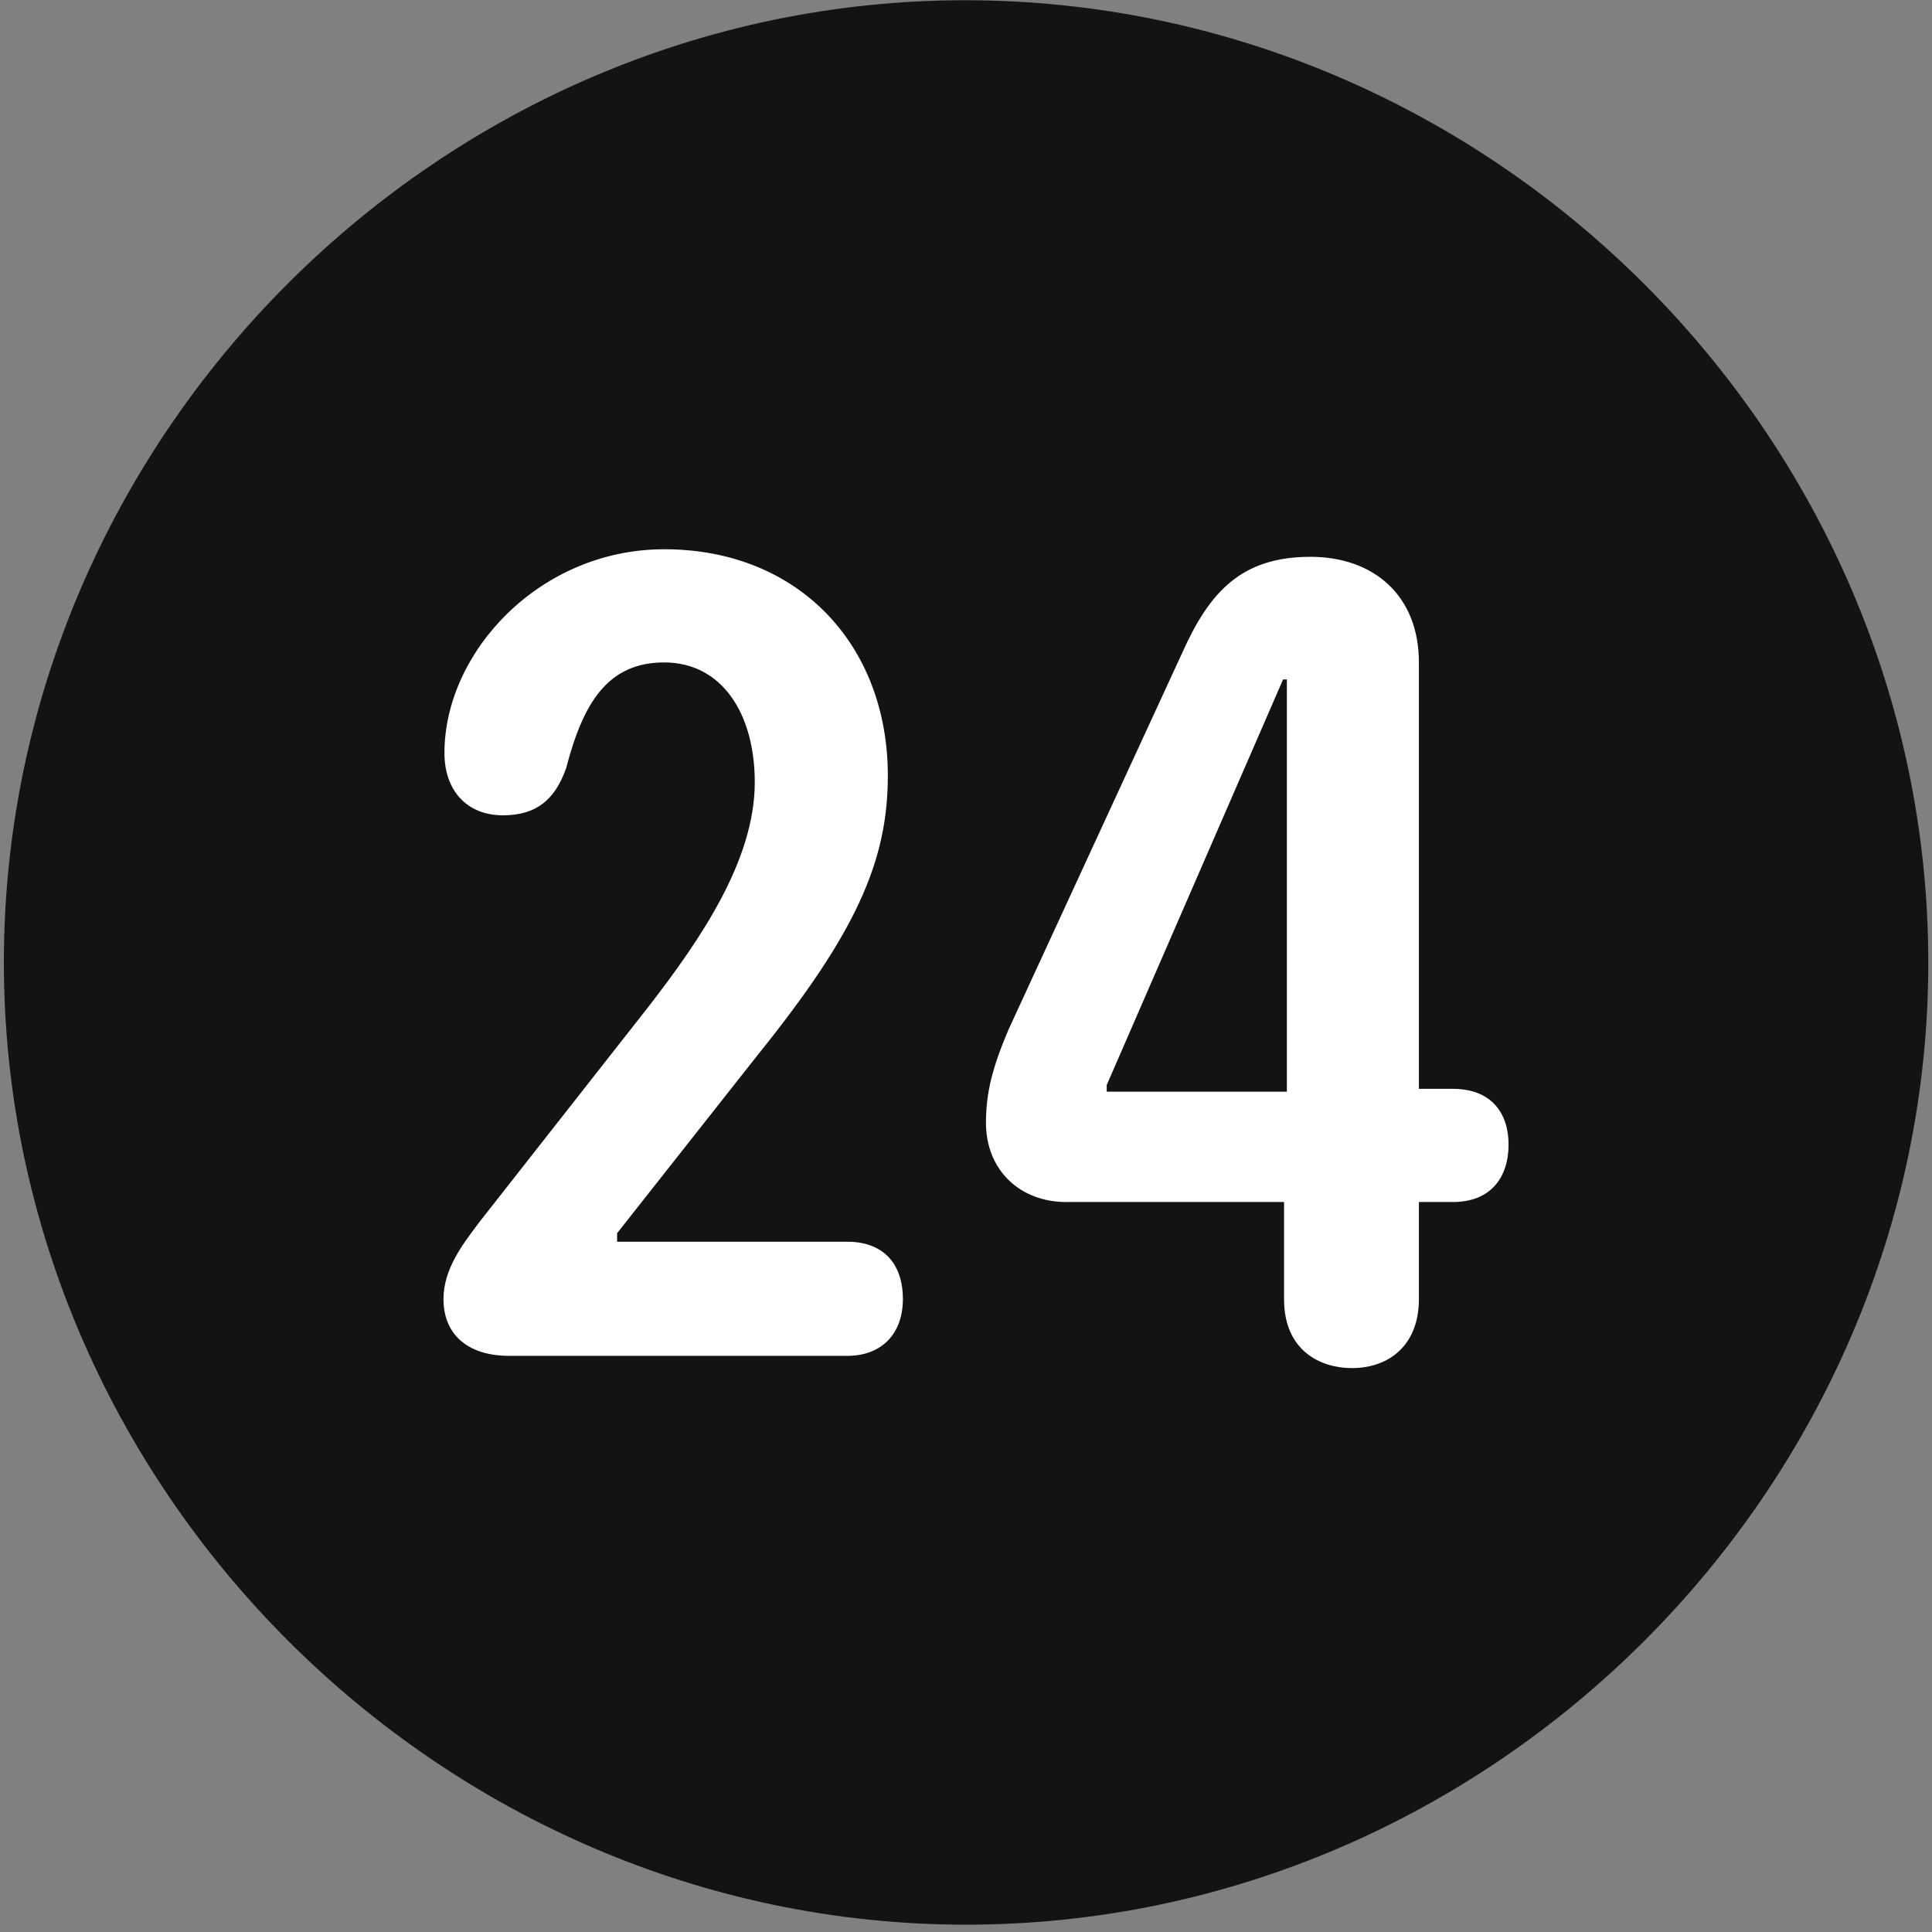 <svg width="24" height="24" viewBox="0 0 24 24" fill="none" xmlns="http://www.w3.org/2000/svg">
<rect x="0" y="0" width="24" height="24" fill="#808080" stroke="none"/>
<g clip-path="url(#clip0_2207_27051)">
<path d="M12.001 23.909C18.541 23.909 23.954 18.483 23.954 11.956C23.954 5.417 18.529 0.003 11.99 0.003C5.462 0.003 0.048 5.417 0.048 11.956C0.048 18.483 5.474 23.909 12.001 23.909Z" fill="black" fill-opacity="0.85"/>
<path d="M6.33 16.843C5.779 16.843 5.509 16.55 5.509 16.139C5.509 15.764 5.744 15.46 5.966 15.167L8.064 12.495C8.697 11.675 9.376 10.69 9.376 9.718C9.376 8.862 8.966 8.229 8.251 8.229C7.548 8.229 7.244 8.733 7.033 9.542C6.892 9.94 6.658 10.128 6.248 10.128C5.791 10.128 5.521 9.811 5.521 9.354C5.521 8.1 6.705 6.823 8.251 6.823C9.916 6.823 11.029 8.007 11.029 9.636C11.029 10.702 10.63 11.592 9.423 13.092L7.666 15.319V15.425H10.525C10.947 15.425 11.216 15.671 11.216 16.139C11.216 16.561 10.959 16.843 10.525 16.843H6.33ZM16.794 16.995C16.408 16.995 15.951 16.784 15.951 16.139V14.932H13.244C12.669 14.932 12.248 14.534 12.248 13.948C12.248 13.573 12.329 13.257 12.529 12.788L14.685 8.112C15.025 7.35 15.423 6.917 16.279 6.917C17.064 6.917 17.626 7.397 17.626 8.229V13.526H18.048C18.529 13.526 18.74 13.831 18.74 14.217C18.74 14.628 18.517 14.932 18.048 14.932H17.626V16.139C17.626 16.714 17.251 16.995 16.794 16.995ZM15.986 13.561V8.44H15.939L13.748 13.479V13.561H15.986Z" fill="white"/>
</g>
<defs>
<clipPath id="clip0_2207_27051">
<rect width="23.906" height="23.918" fill="white" transform="translate(0.048 0.003)"/>
</clipPath>
</defs>
</svg>
